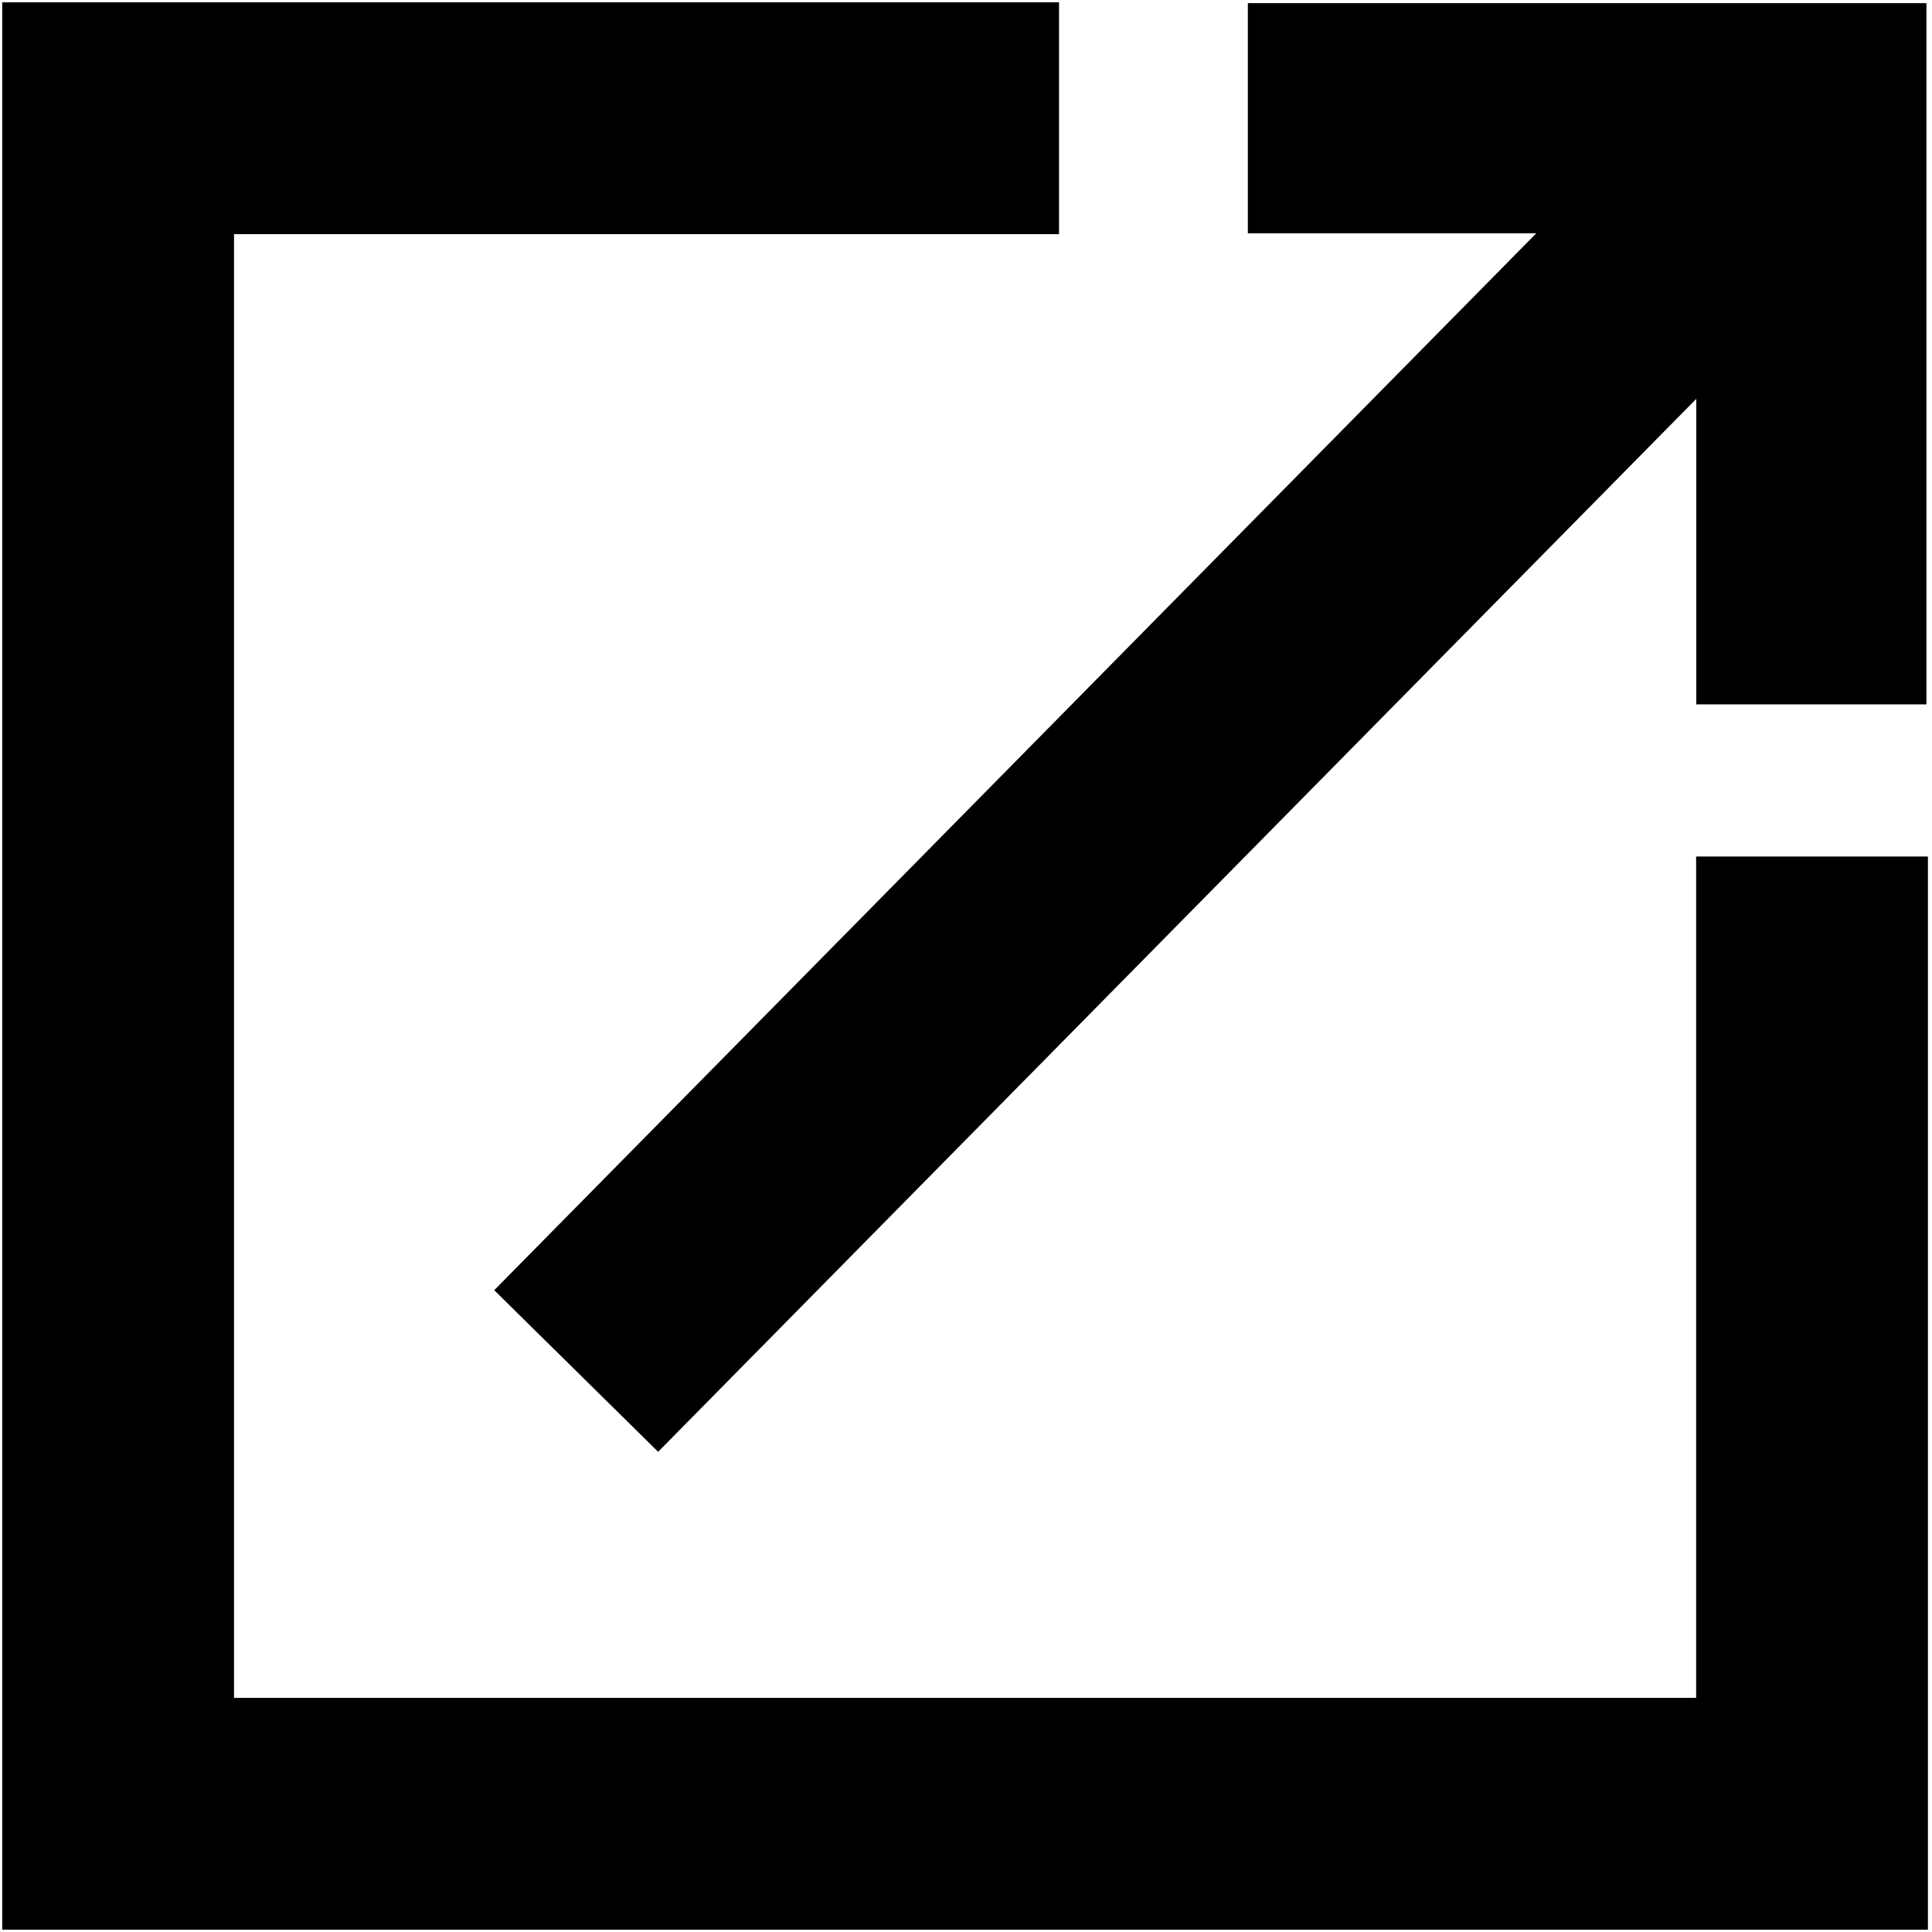 <svg xmlns="http://www.w3.org/2000/svg" id="Layer_1" width="512" height="512" x="0" y="0" version="1.1" xml:space="preserve"><path fill="none" stroke="#000" stroke-miterlimit="10" stroke-width="61.432" d="M280.654 31.333H31.303v449.334h448.902V226.983"/><path fill="none" stroke="#000" stroke-miterlimit="10" stroke-width="61" d="M330.694 31.329h149.333v155.333M152.694 363.329l327.333-332"/></svg>

